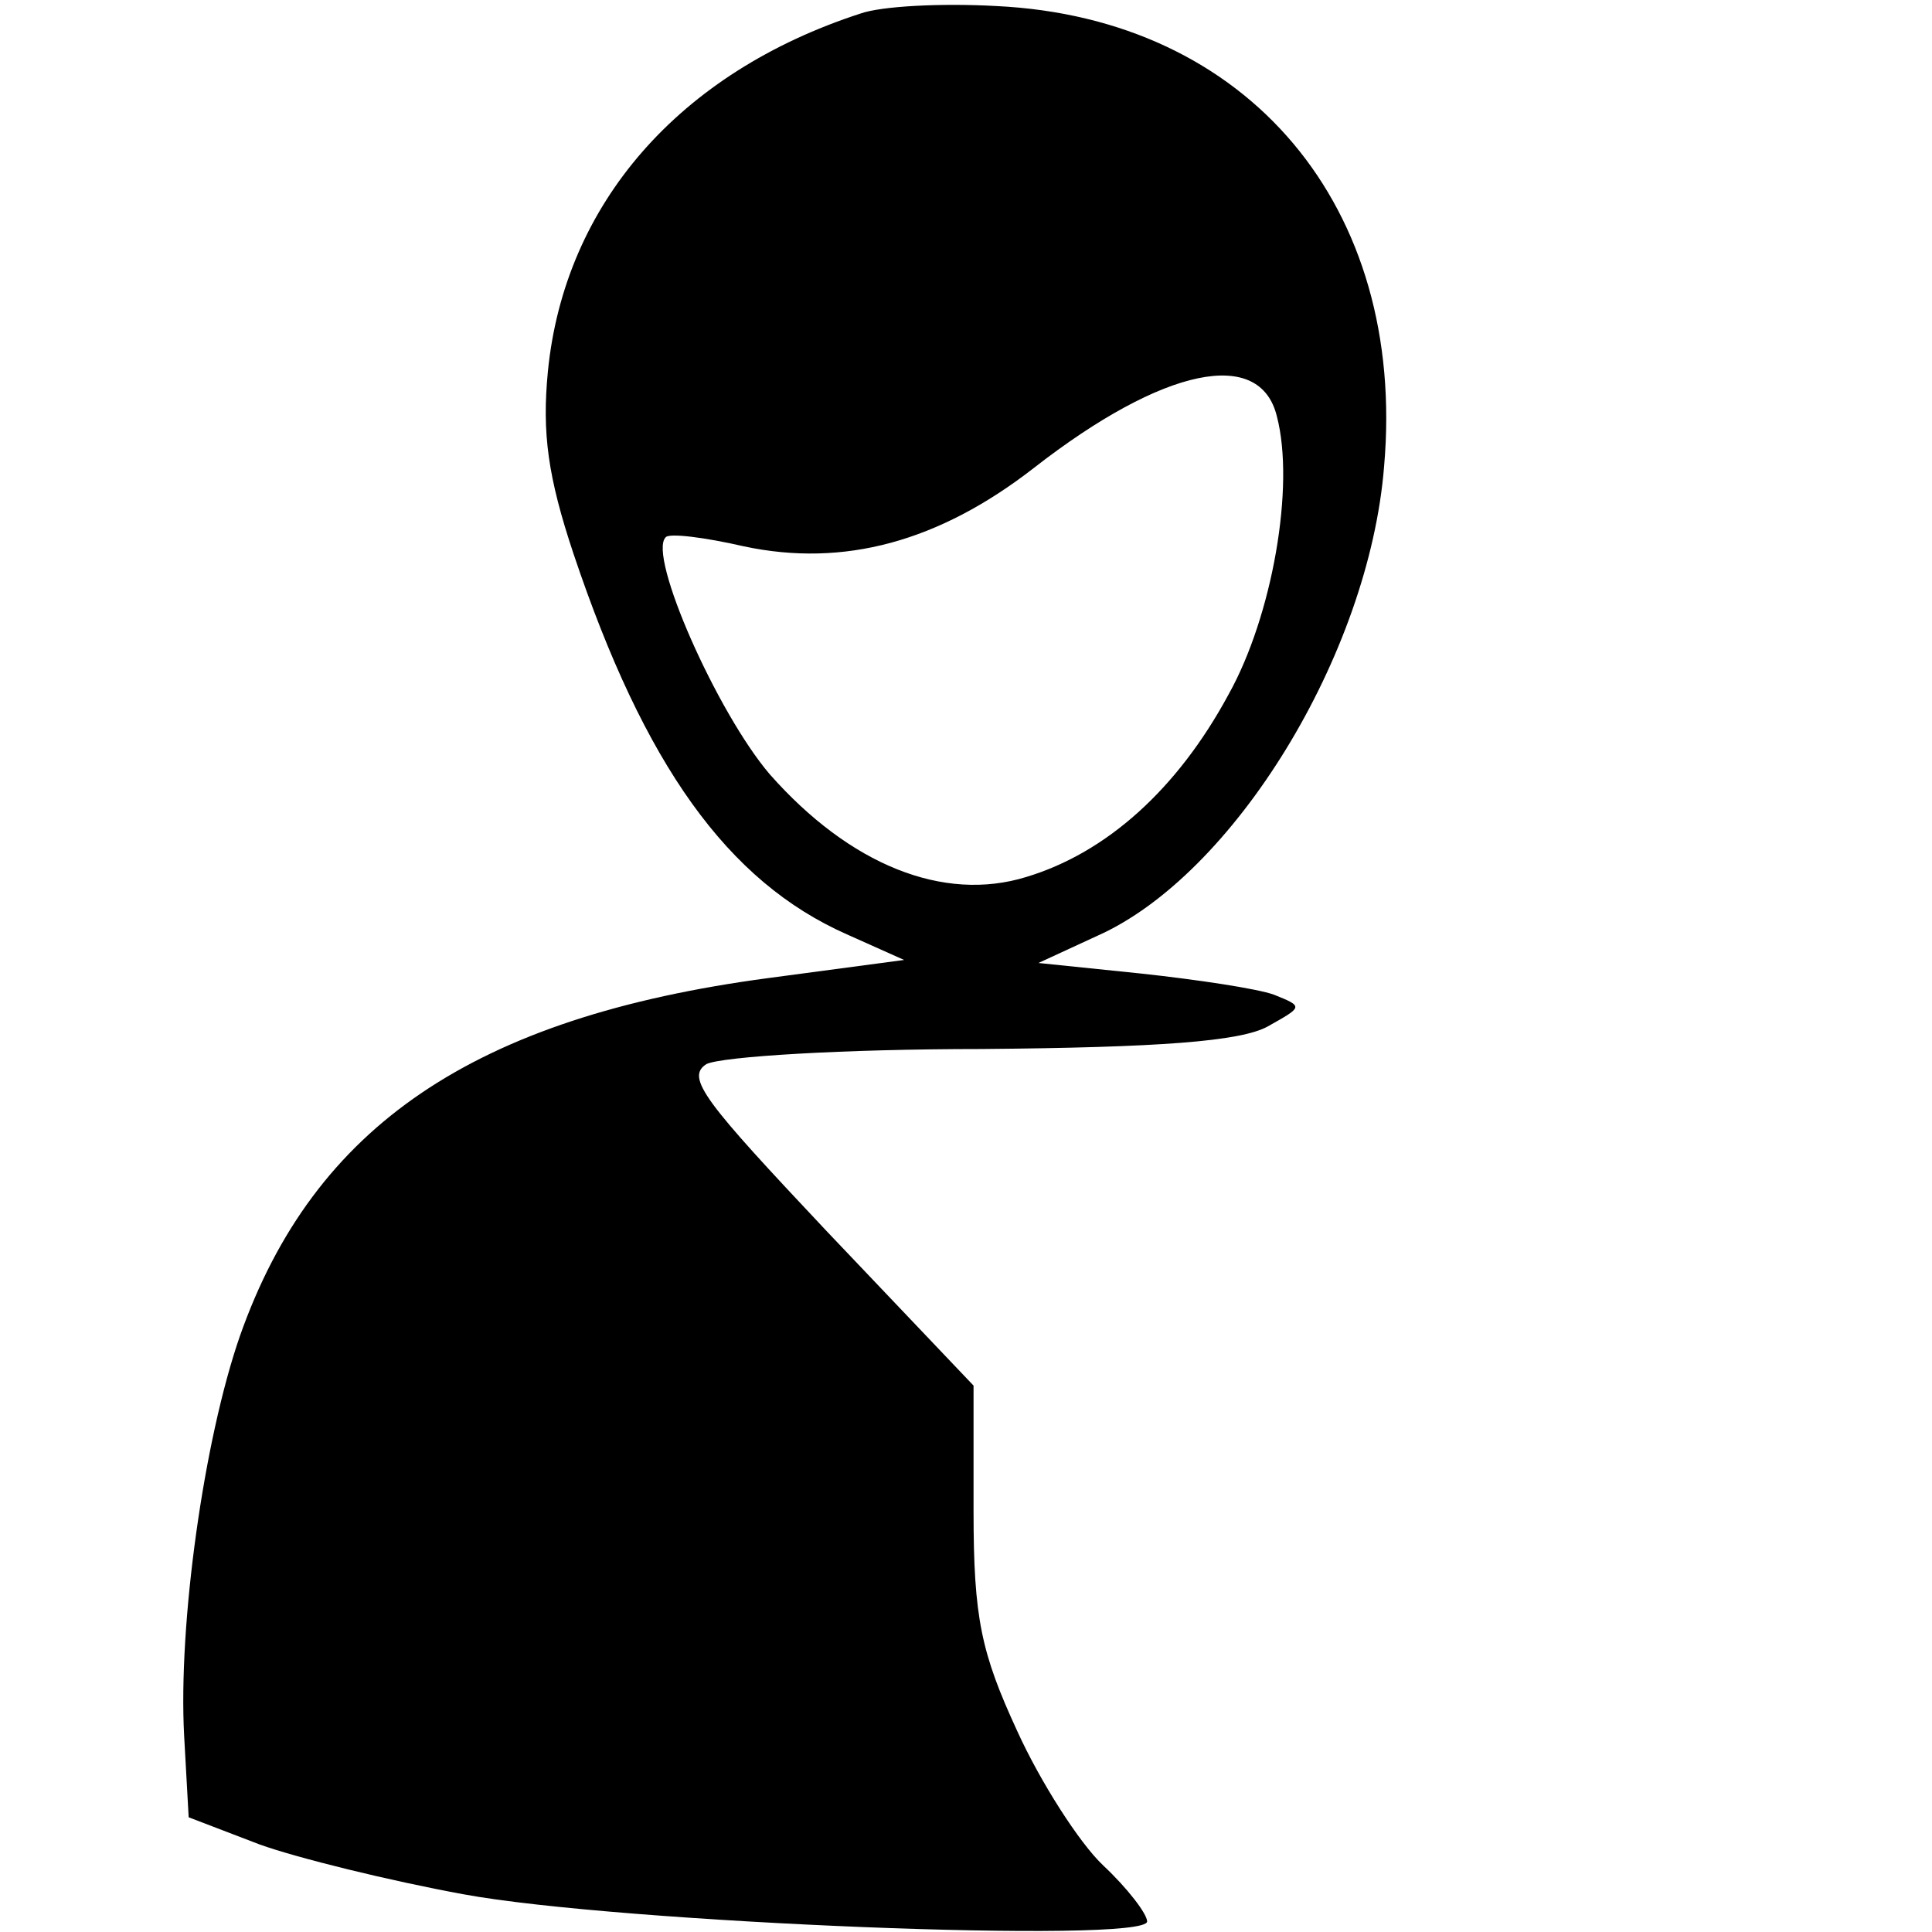 <?xml version="1.0" standalone="no"?>
<!DOCTYPE svg PUBLIC "-//W3C//DTD SVG 20010904//EN"
 "http://www.w3.org/TR/2001/REC-SVG-20010904/DTD/svg10.dtd">
<svg version="1.0" xmlns="http://www.w3.org/2000/svg"
 width="128pt" height="128pt" viewBox="0 0 128 128"
 preserveAspectRatio="xMidYMid meet">
<g transform="translate(0,128) scale(0.1,-0.1)"
fill="#000000" stroke="none">
<path d="M570 1271 c-120 -39 -196 -126 -207 -237 -4 -41 0 -70 17 -121 47
-140 102 -217 181 -252 l38 -17 -90 -12 c-195 -26 -301 -98 -350 -237 -24 -69
-41 -191 -37 -265 l3 -54 47 -18 c25 -9 86 -24 135 -33 103 -19 453 -33 453
-18 0 5 -13 22 -29 37 -16 15 -42 56 -57 89 -24 52 -29 75 -29 146 l0 83 -97
102 c-81 86 -94 102 -80 111 10 5 91 10 182 10 118 1 172 5 190 15 23 13 24
13 4 21 -11 4 -51 10 -88 14 l-68 7 39 18 c90 40 180 186 190 311 15 172 -90
297 -257 305 -36 2 -76 0 -90 -5z m276 -267 c12 -46 -3 -132 -32 -184 -34 -63
-81 -105 -134 -121 -55 -17 -117 8 -170 68 -35 41 -81 145 -69 157 2 3 26 0
52 -6 66 -14 129 3 192 52 86 67 150 80 161 34z"/>
</g>
</svg>

